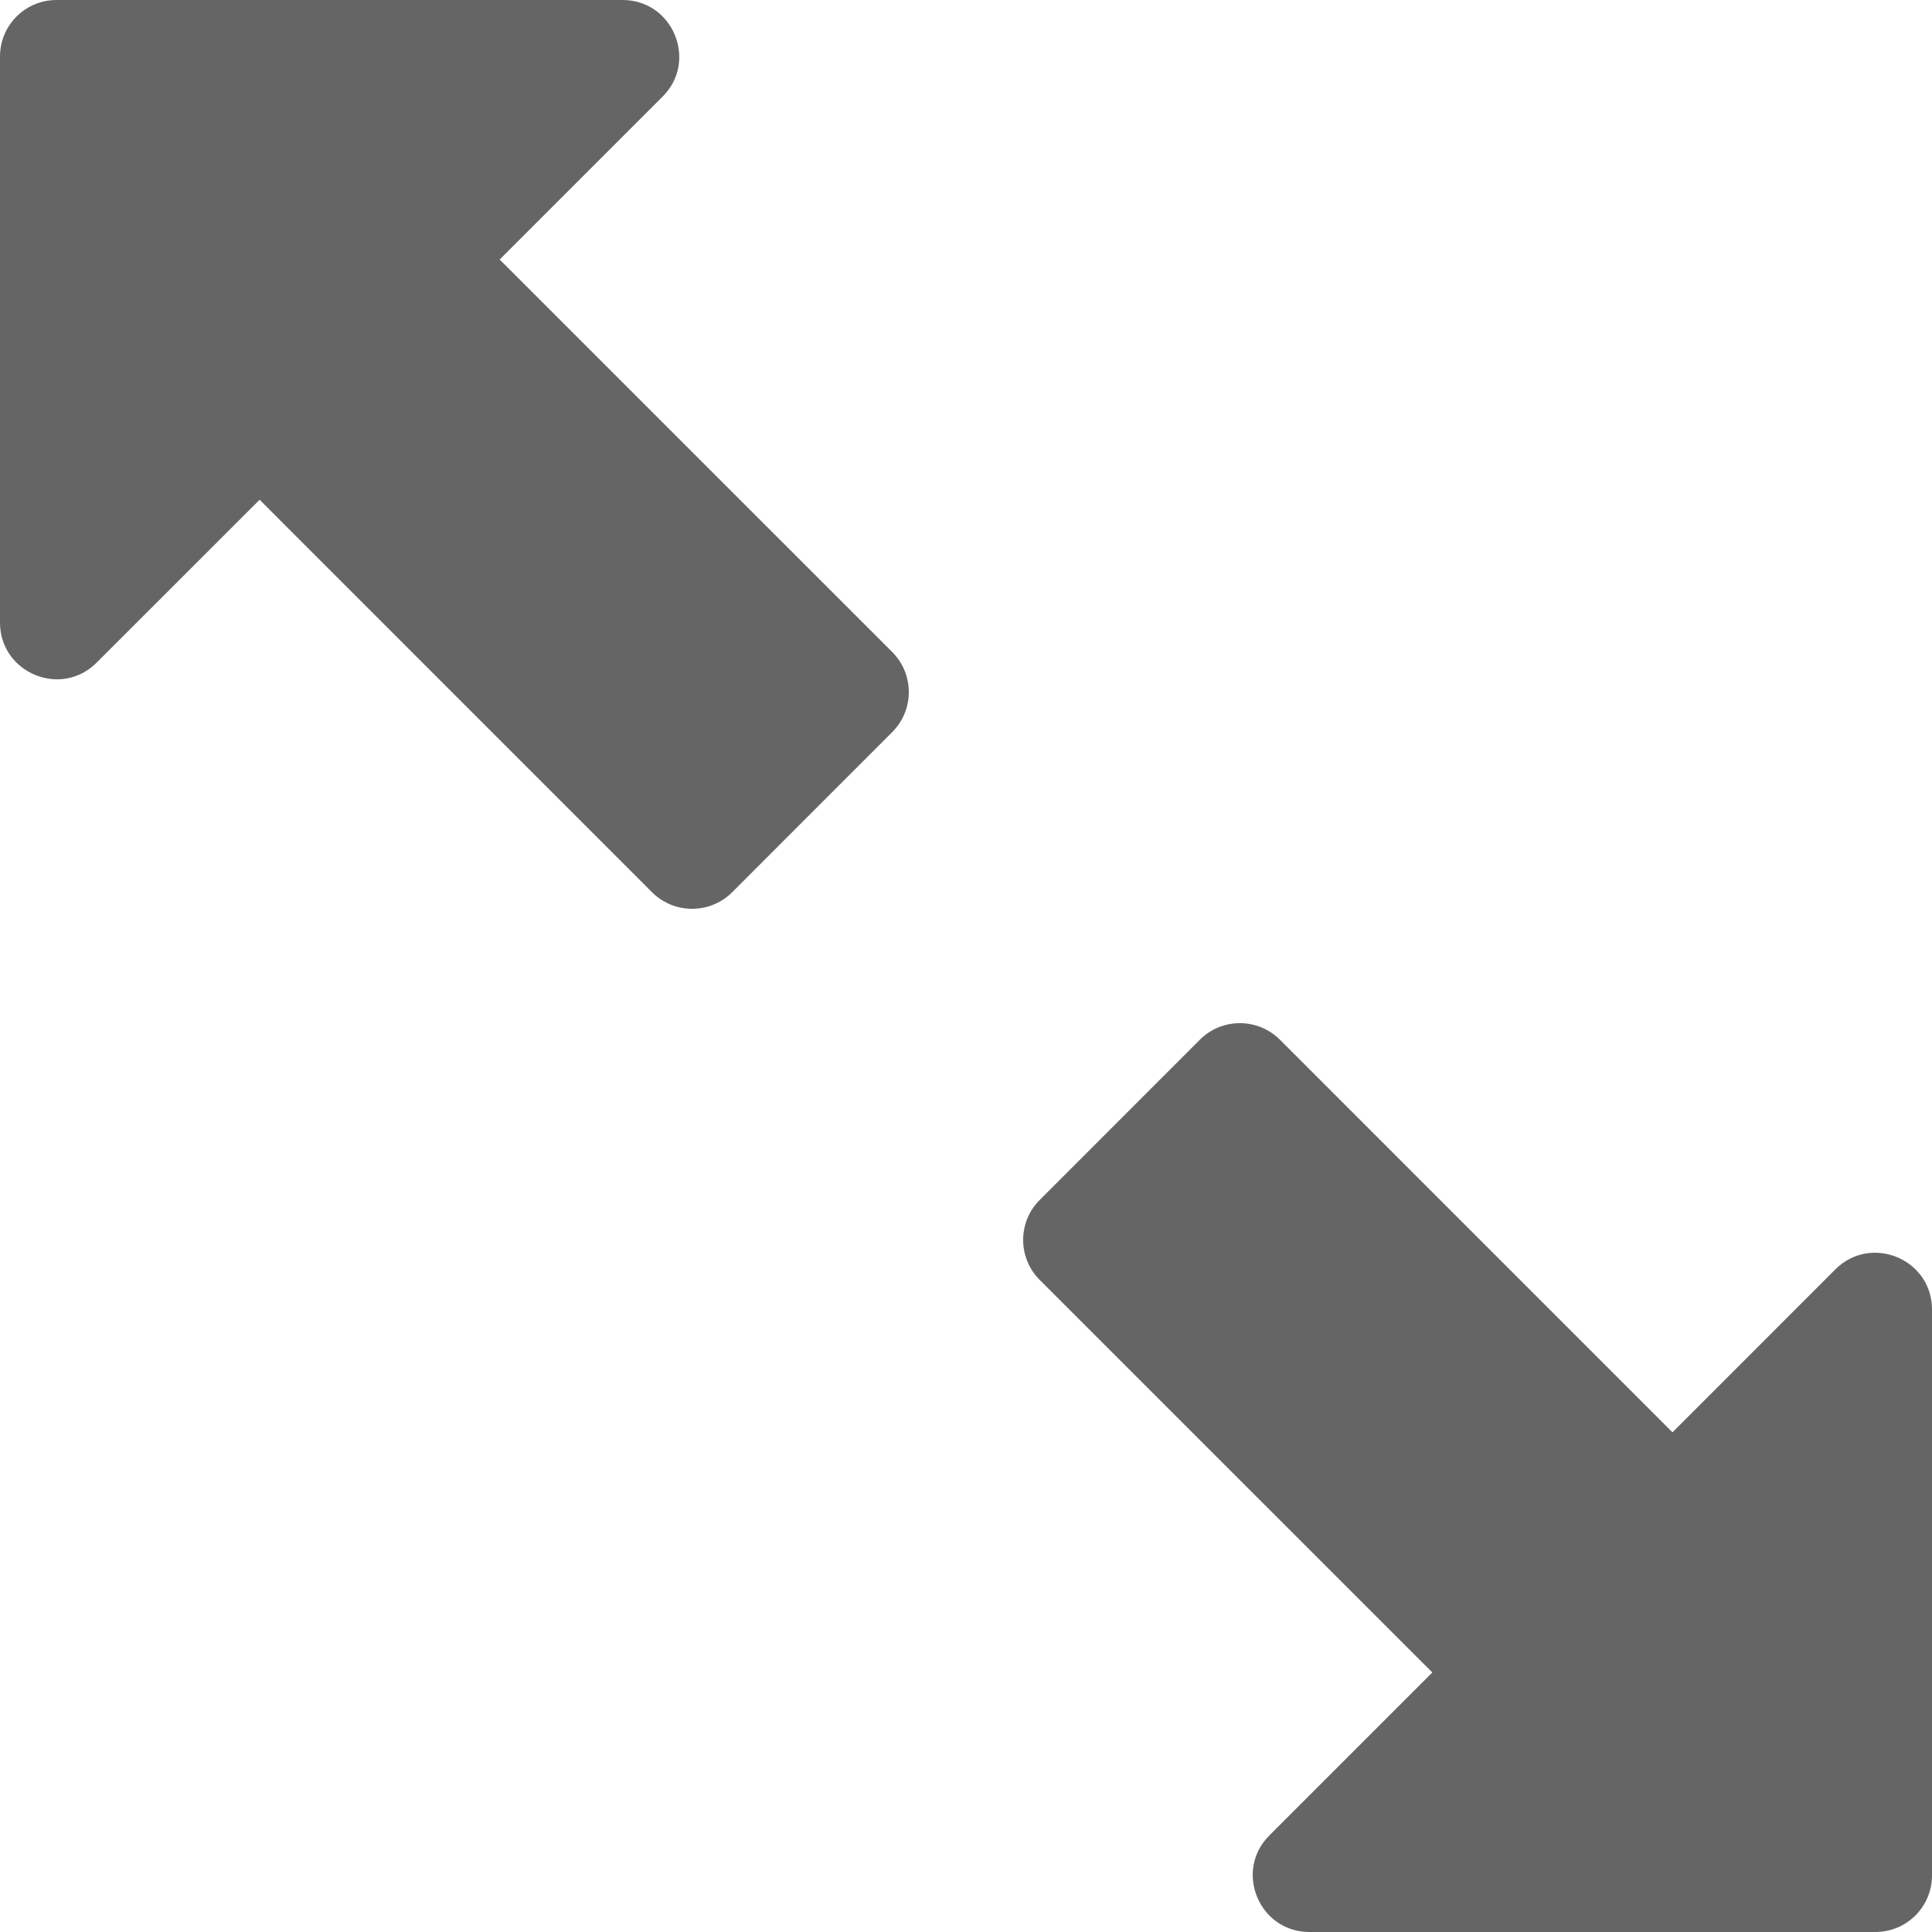 <svg xmlns="http://www.w3.org/2000/svg" width="24" height="24" viewBox="0 0 24 24">
    <g fill="none" fill-rule="evenodd">
        <g fill="#656566" fill-rule="nonzero">
            <g>
                <path d="M22.8 15.768l-2.024 2.025-4.876-4.877c-.275-.274-.72-.275-.995 0l-1.989 1.99c-.275.274-.274.72 0 .994l4.877 4.876-2.024 2.024c-.442.44-.13 1.2.497 1.2h7.03c.39 0 .704-.314.704-.703v-7.031c0-.624-.756-.94-1.2-.498zM11.084 8.1L6.207 3.224 8.231 1.2c.442-.44.13-1.2-.497-1.2H.704C.313 0 0 .314 0 .703v7.031c0 .622.754.942 1.2.498l2.025-2.024L8.1 11.084c.275.274.72.274.995 0l1.989-1.99c.273-.273.275-.718 0-.994z" transform="translate(-1162 -109) translate(1162 109)"/>
            </g>
        </g>
    </g>
</svg>
